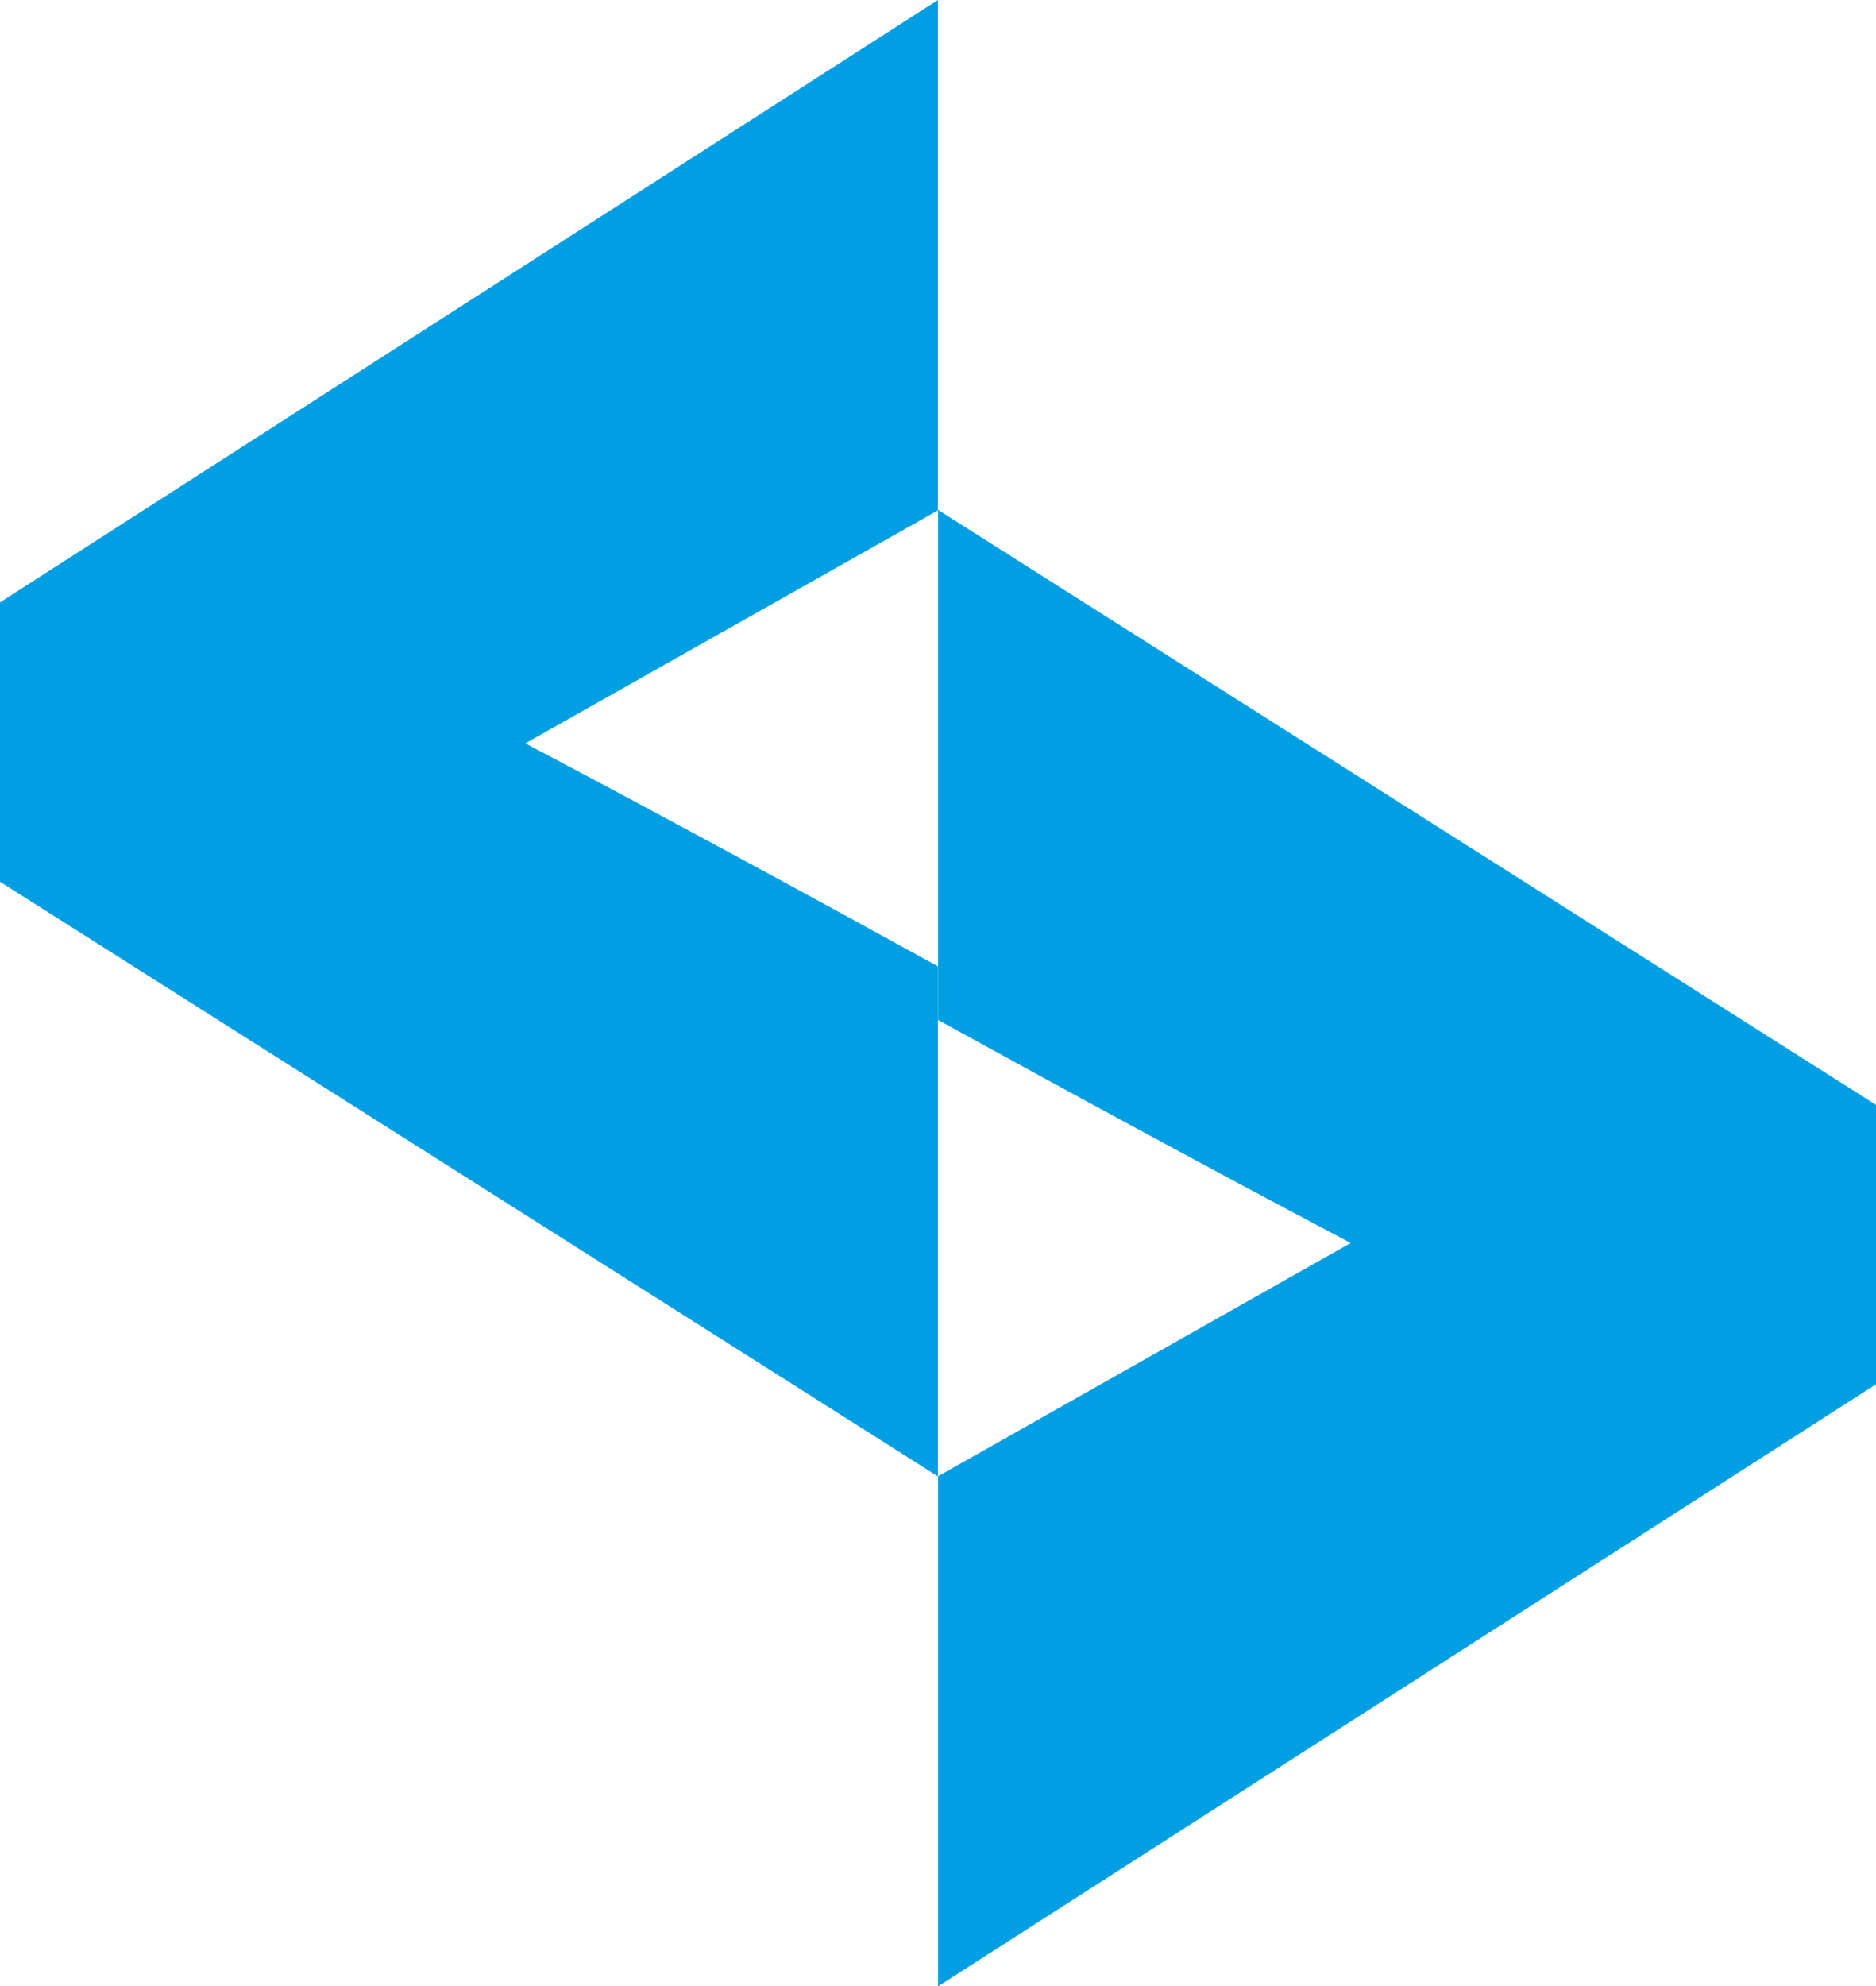 <svg id="katman_1" data-name="katman 1" xmlns="http://www.w3.org/2000/svg" viewBox="0 0 334.57 354.17"><defs><style>.cls-1{fill:#009fe3;}</style></defs><path class="cls-1" d="M93.69,132.54c24.22,12.79,51.19,27.42,73.58,39.76v90.95L0,157.22V107.4L167.27,0V91Z"/><path class="cls-1" d="M240.88,221.63c-24.23-12.79-51.19-27.42-73.58-39.76V90.92L334.57,197v49.82L167.3,354.17V263.22Z"/></svg>